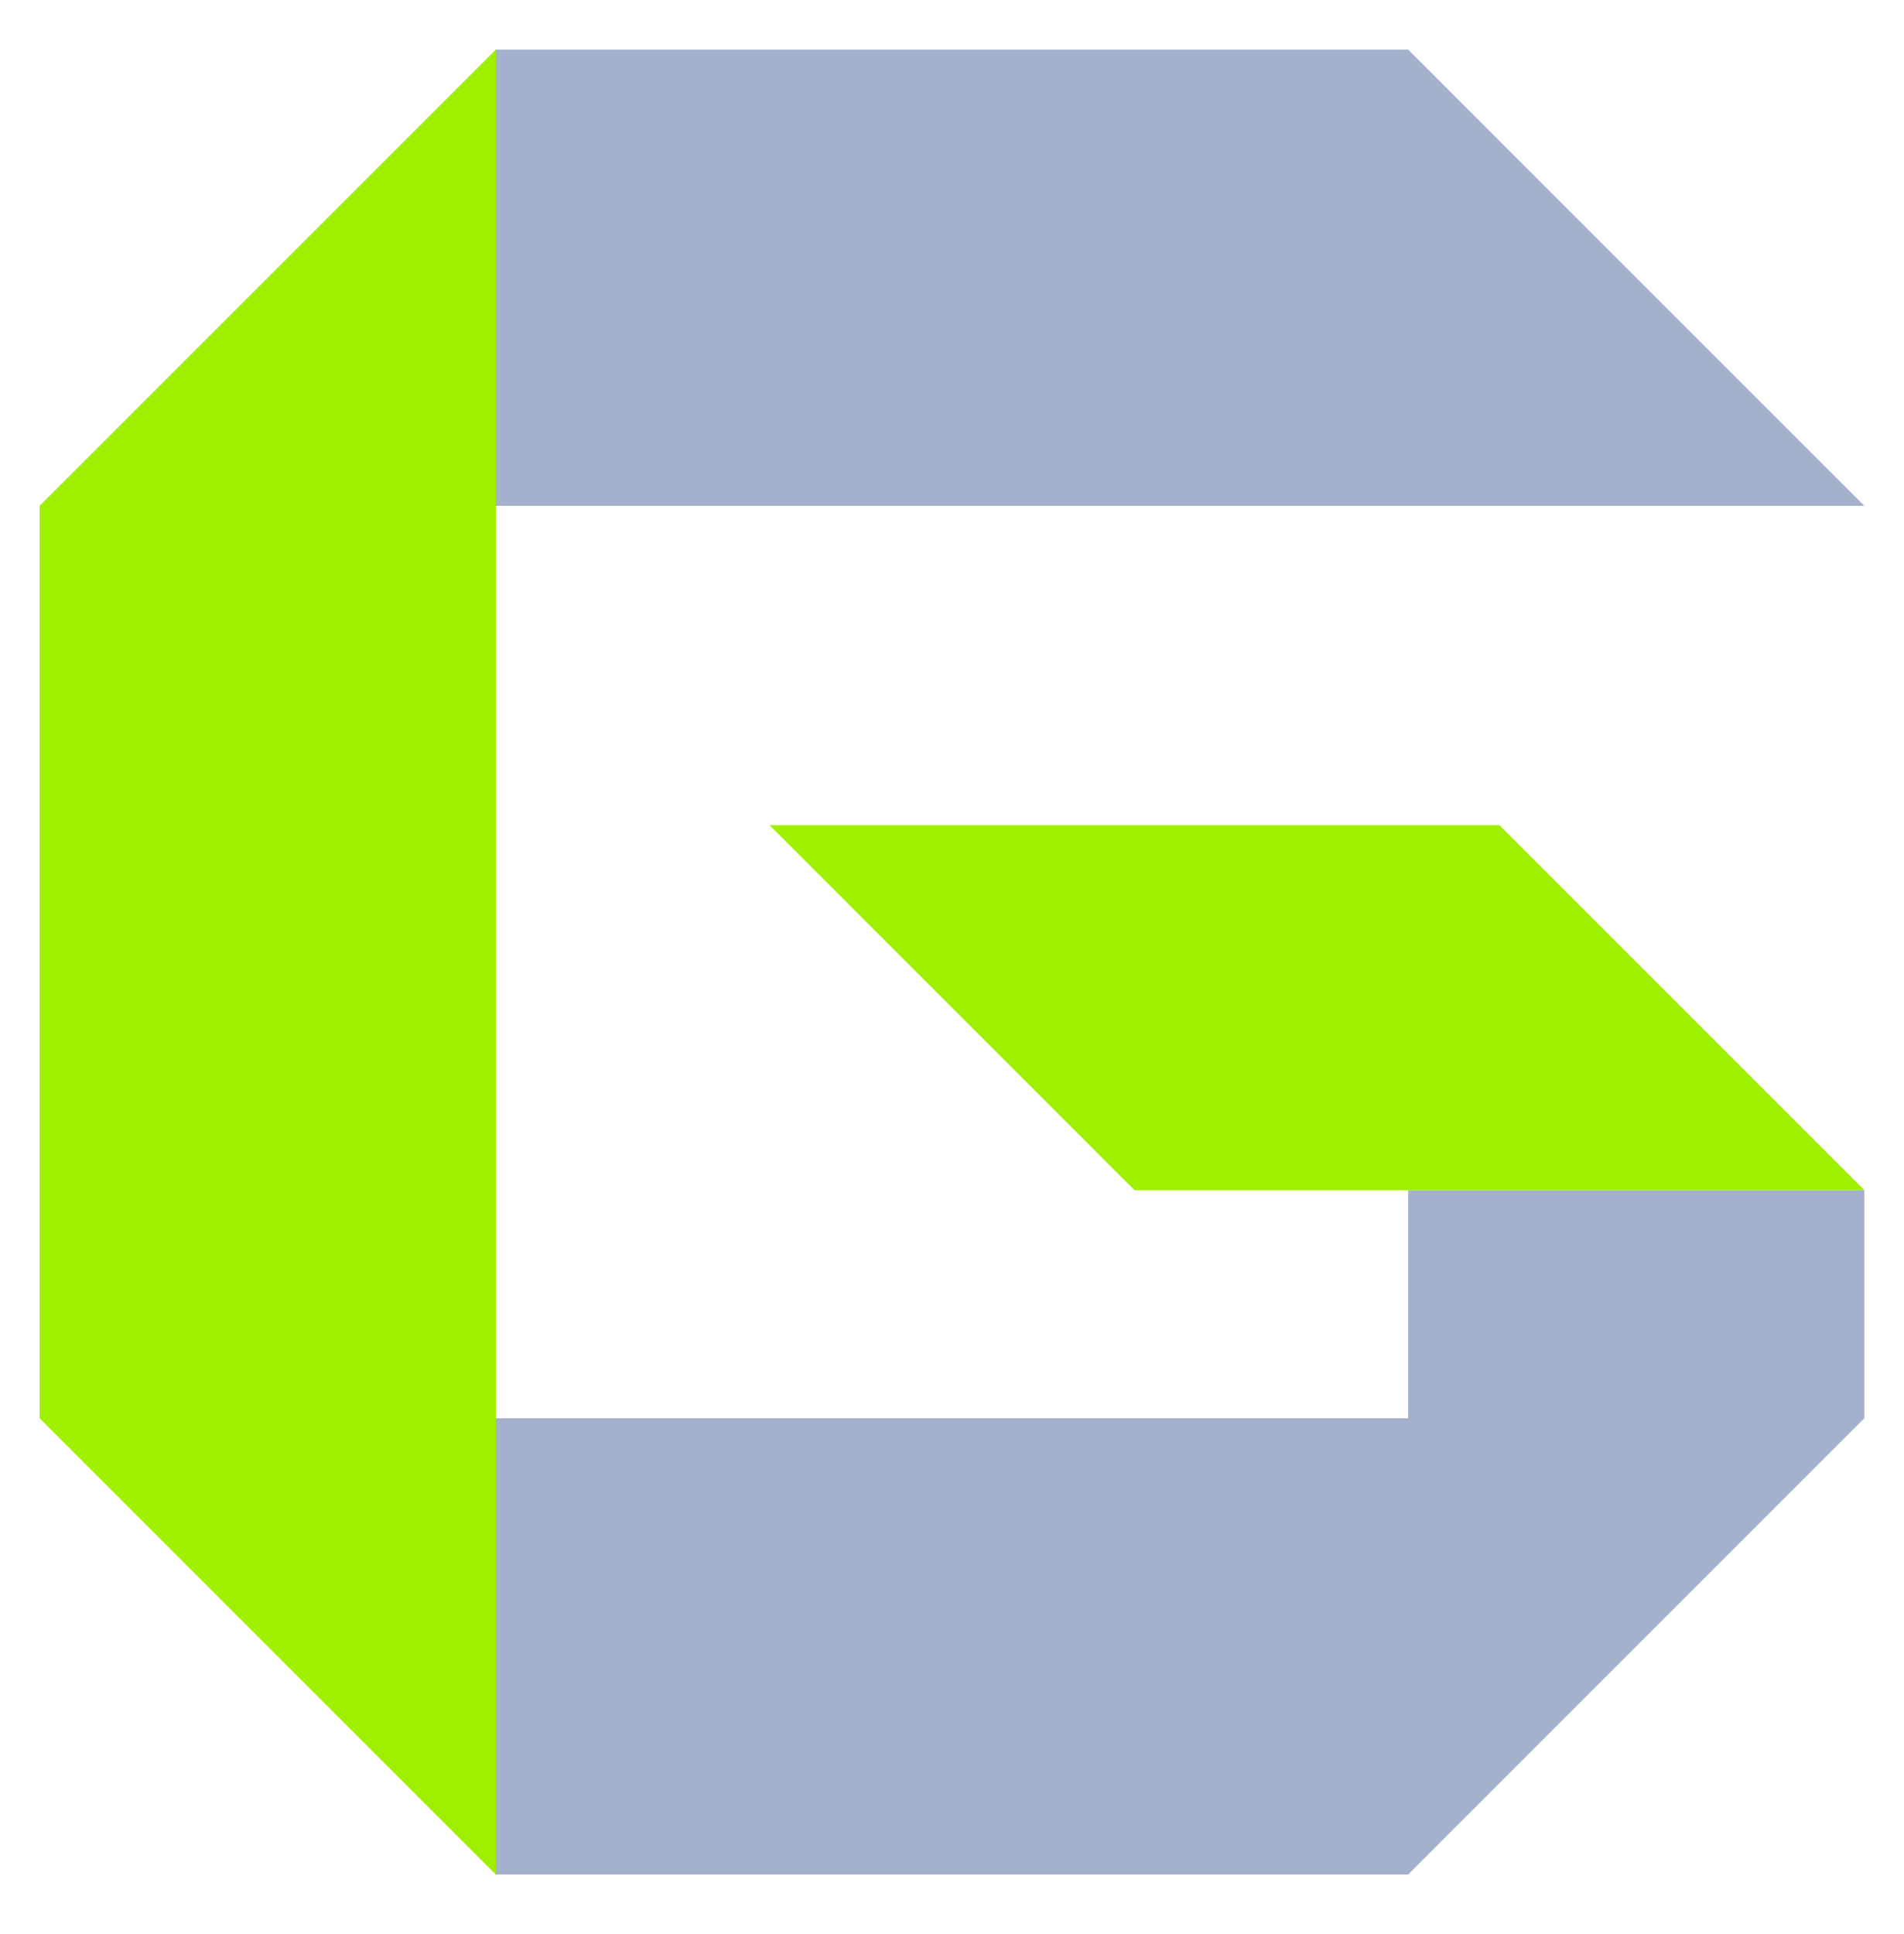 <svg width="64" height="65" viewBox="0 0 64 65" fill="none" xmlns="http://www.w3.org/2000/svg">
<path fill-rule="evenodd" clip-rule="evenodd" d="M47.333 47.667H9L16.667 63H47.333L62.667 47.667V40H47.333V47.667ZM16.667 1.667L9 17H62.667L47.333 1.667H16.667Z" fill="#A4B1CD"/>
<path fill-rule="evenodd" clip-rule="evenodd" d="M38.133 40H62.667L50.4 27.733H25.867L38.133 40ZM16.667 1.667L1.333 17V47.667L16.667 63V47.667V17V1.667Z" fill="#9FEF00"/>
</svg>
